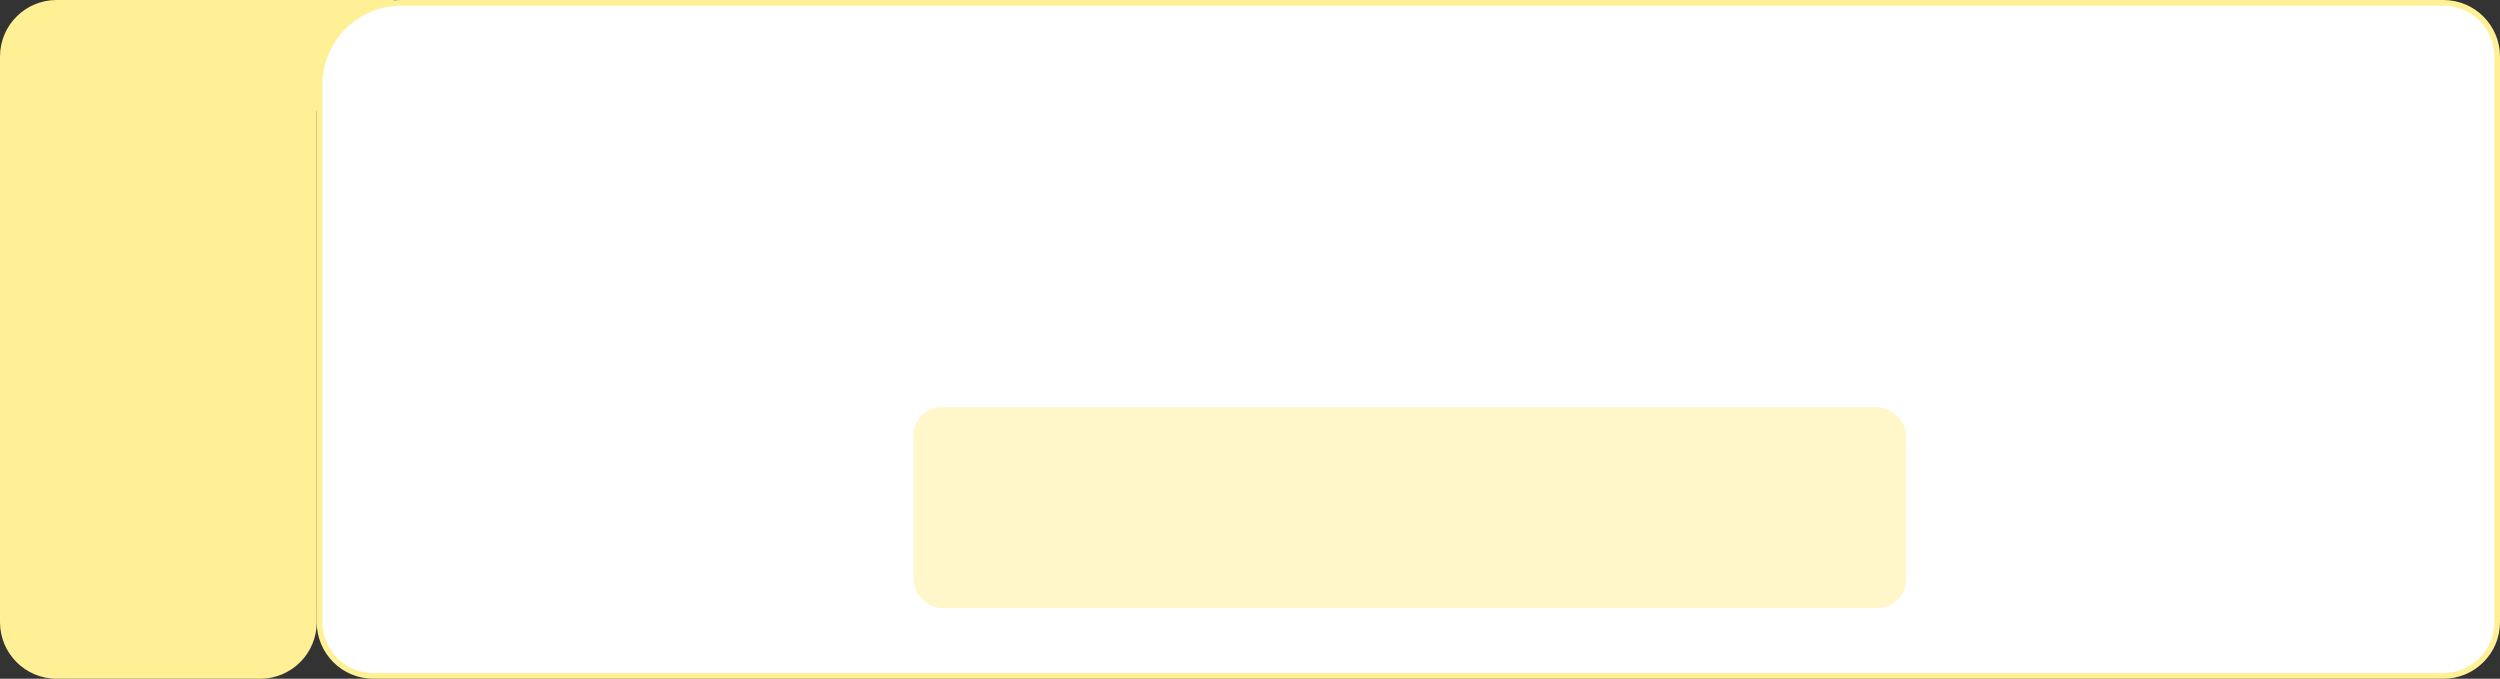 <svg width="884" height="240" viewBox="0 0 884 240" fill="none" xmlns="http://www.w3.org/2000/svg">
<rect x="0" y="0" width="884" height="240" fill="#333333" stroke="none"/>
<path d="M0 20C0 8.954 8.954 0 20 0H92C103.046 0 112 8.954 112 20V220C112 231.046 103.046 240 92 240H20C8.954 240 0 231.046 0 220V20Z" fill="#FFF096"/>
<path d="M139.306 0H76.83V39.173H139.306V0Z" fill="#FFF096"/>
<path d="M142 1H864C874.493 1 883 9.507 883 20V220C883 230.493 874.493 239 864 239H132C121.507 239 113 230.493 113 220V30C113 13.984 125.984 1 142 1Z" fill="white" stroke="#FFF096" stroke-width="2"/>
<rect x="323" y="144" width="351" height="71" rx="10" fill="#FFF096" fill-opacity="0.5"/>
</svg>
